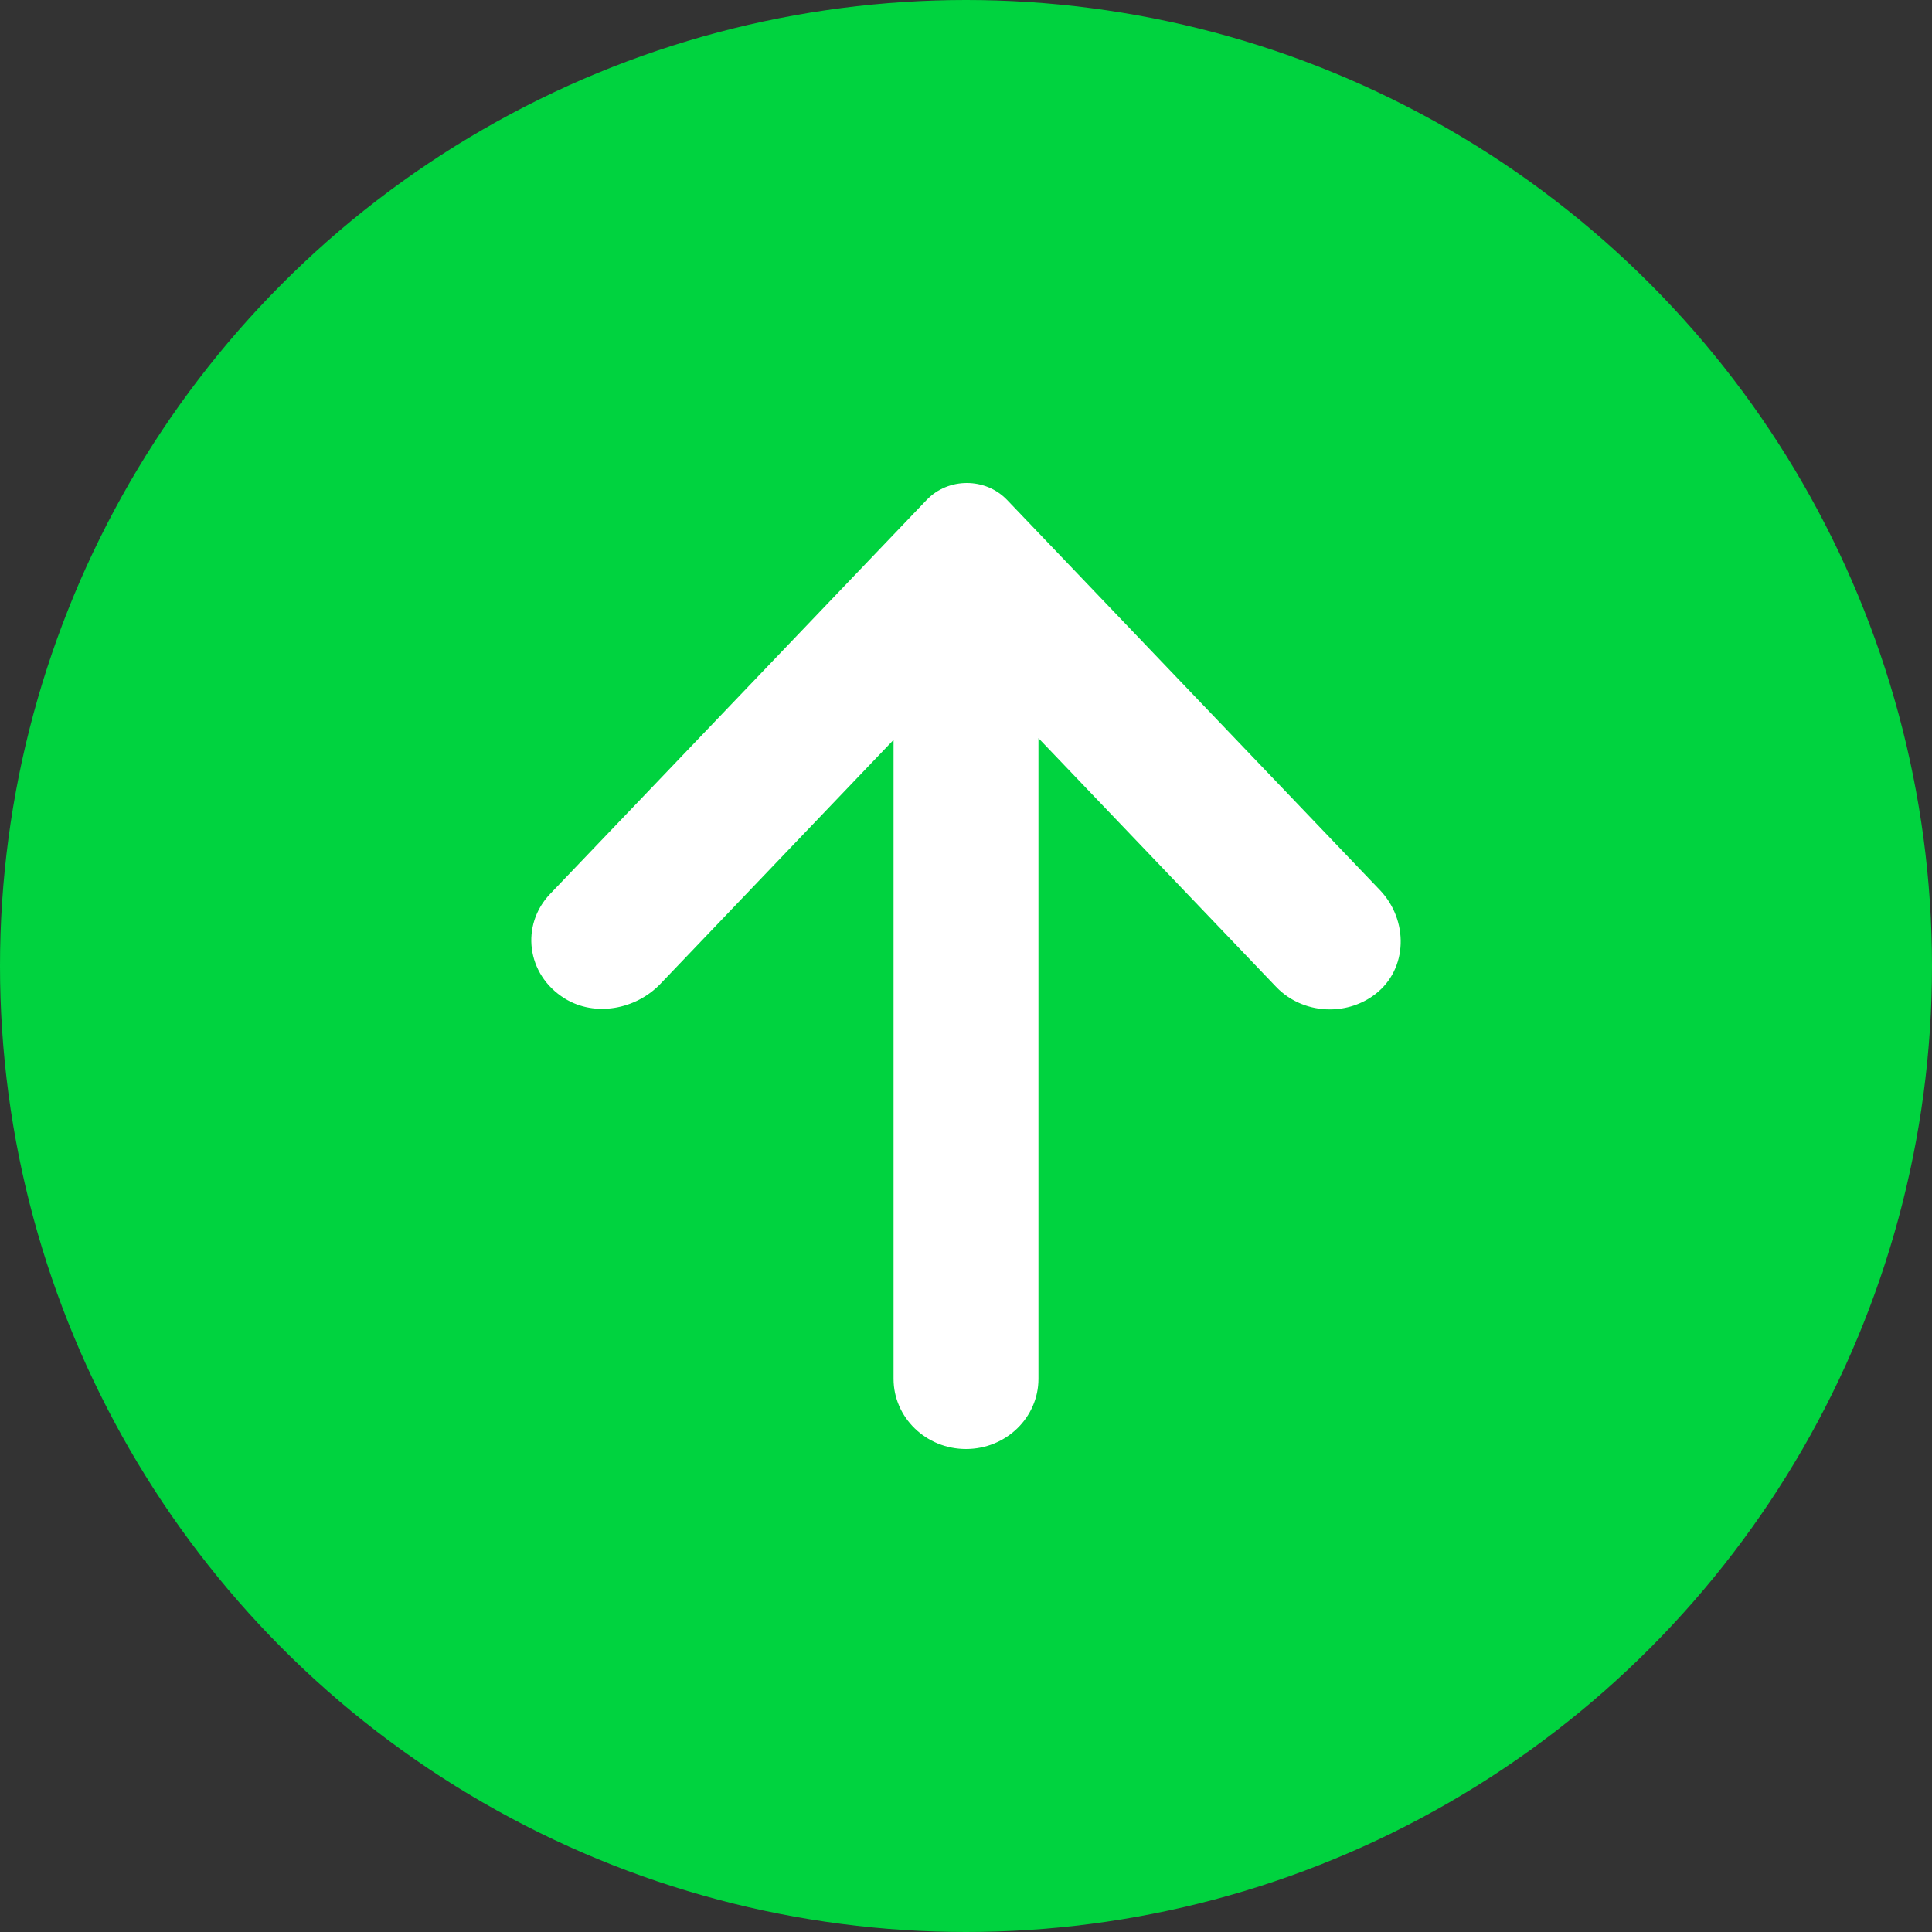 <svg width="30" height="30" viewBox="0 0 30 30" fill="none" xmlns="http://www.w3.org/2000/svg">
<rect x="0" y="0" width="30" height="30" fill="#333333" stroke="none"/>
<circle cx="15" cy="15" r="15" fill="#00D33F"/>
<path d="M20.649 15.674C20.343 15.674 20.037 15.556 19.815 15.323L16.125 11.462V21.41C16.125 22.012 15.621 22.5 15 22.5C14.379 22.5 13.875 22.012 13.875 21.41V11.489L10.254 15.278C9.875 15.674 9.241 15.796 8.77 15.505C8.17 15.134 8.082 14.361 8.543 13.88L14.388 7.764C14.723 7.412 15.303 7.412 15.639 7.764L21.428 13.822C21.871 14.286 21.867 15.045 21.354 15.438C21.148 15.596 20.898 15.674 20.649 15.674Z" fill="white"/>
</svg>
